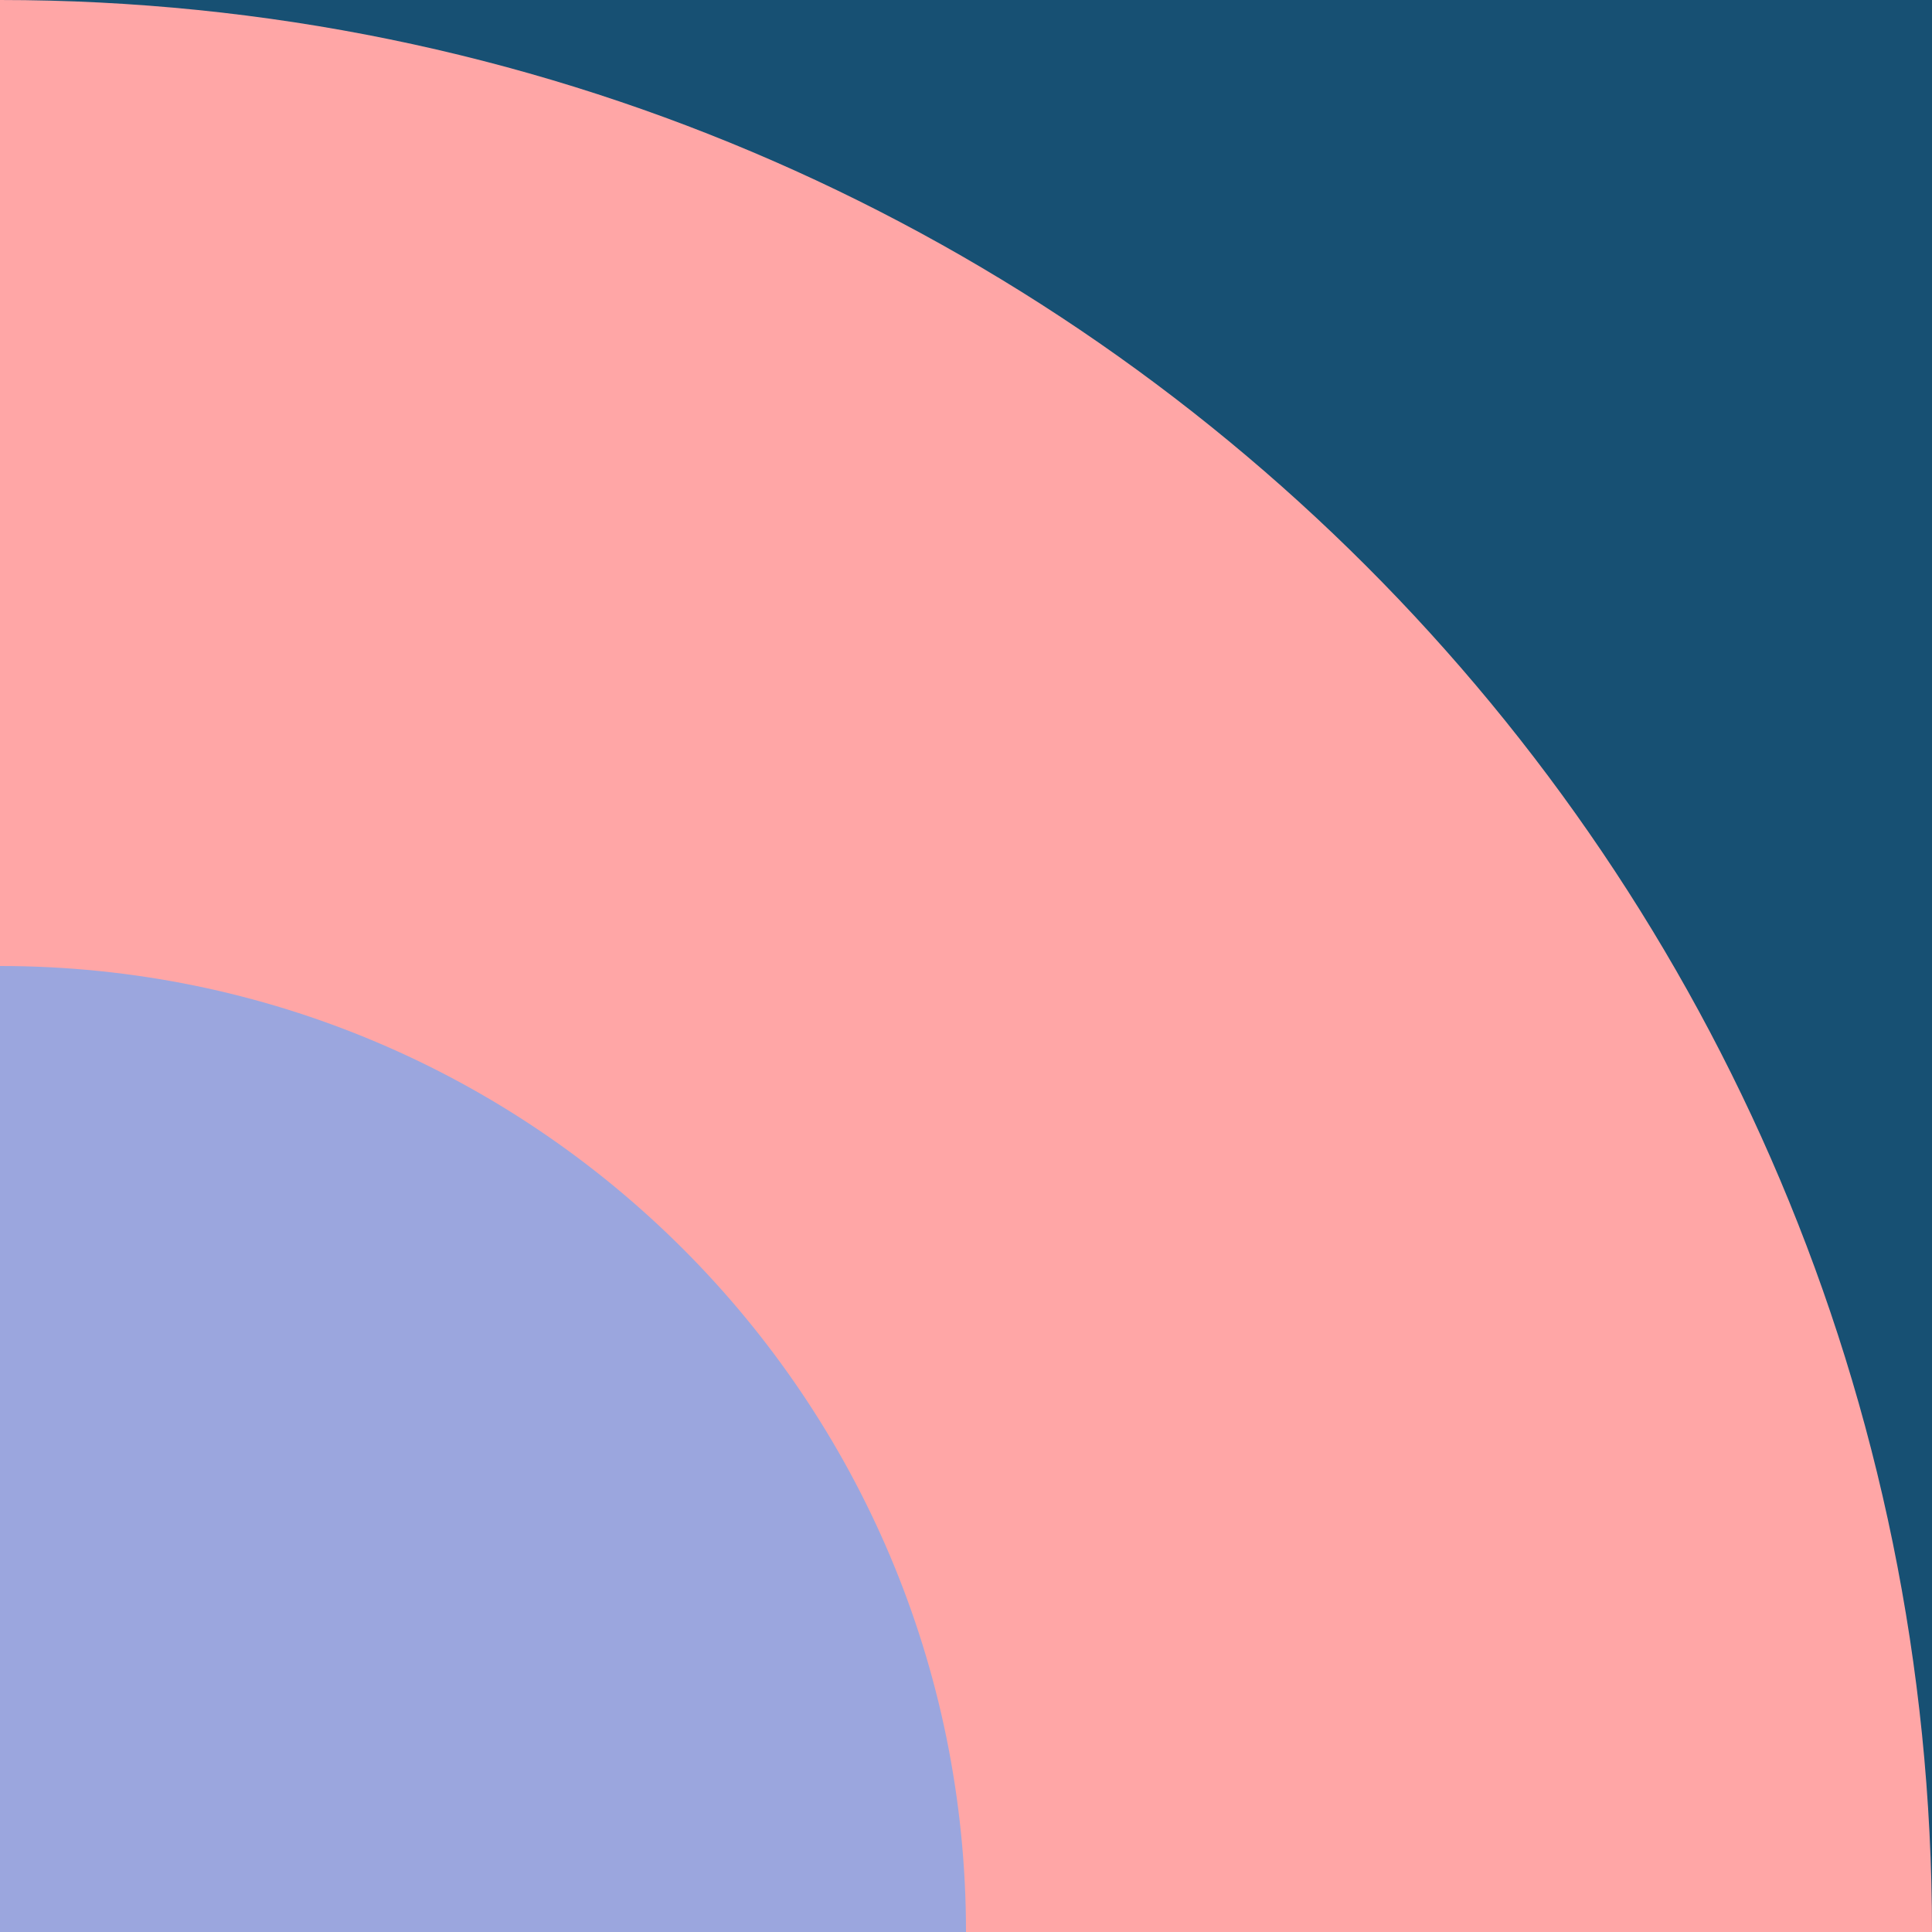 <svg width="50" height="50" viewBox="0 0 50 50" fill="none" xmlns="http://www.w3.org/2000/svg">
<rect width="50" height="50" fill="#175073"/>
<path fill-rule="evenodd" clip-rule="evenodd" d="M50 50C50 22.386 27.614 0 0 0V50H50Z" fill="#FFA6A6"/>
<path fill-rule="evenodd" clip-rule="evenodd" d="M0 50V25C13.807 25 25 36.193 25 50H0Z" fill="#9BA6DE"/>
</svg>
